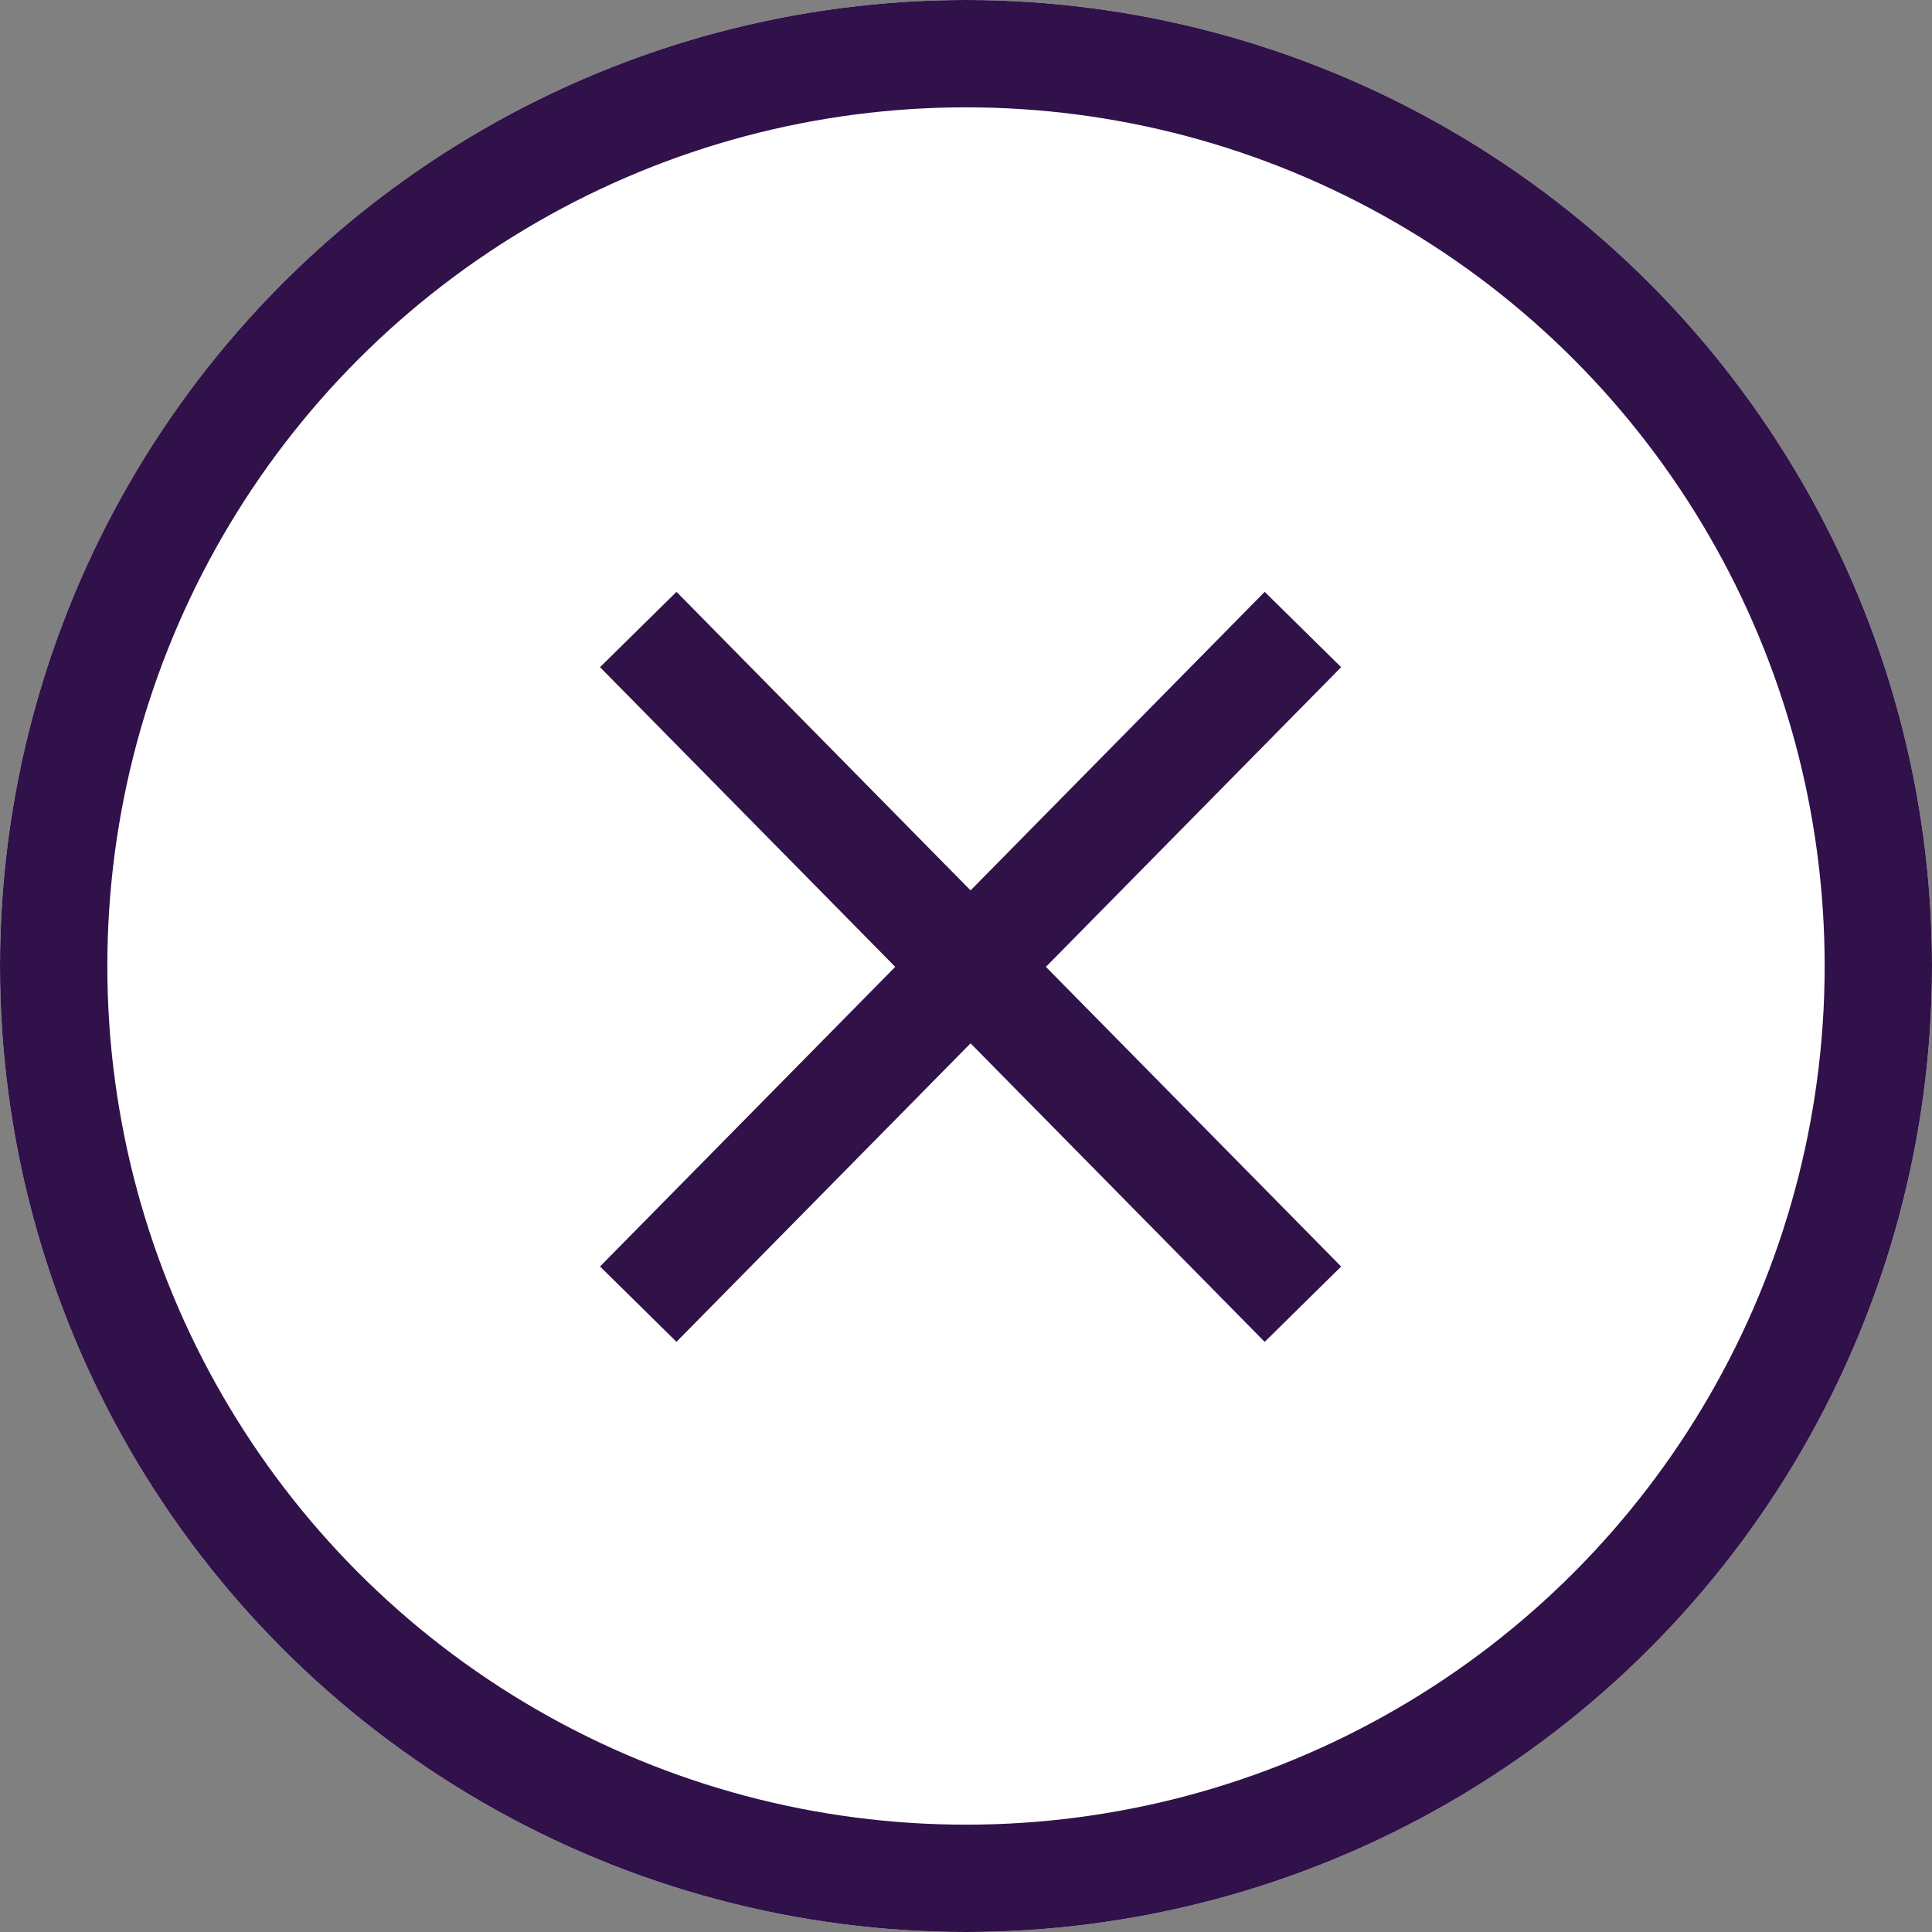 <svg xmlns="http://www.w3.org/2000/svg" width="36" height="36" viewBox="0 0 36 36">
    <rect x="0" y="0" width="36" height="36" fill="#808080" stroke="none"/>
    <g stroke-width="2px">
        <g fill="#fff" stroke="#301149" transform="translate(-1127.812 -39) translate(1127.812 39)">
            <circle cx="18" cy="18" r="18" stroke="none"/>
            <circle cx="18" cy="18" r="17" fill="none"/>
        </g>
        <path fill="none" stroke="#301248" d="M6.192 6.286L0 12.571l6.192-6.285L0 0l6.192 6.286L12.385 0 6.192 6.286l6.193 6.286z" transform="translate(-1127.812 -39) translate(1139.705 50.73)"/>
    </g>
</svg>
